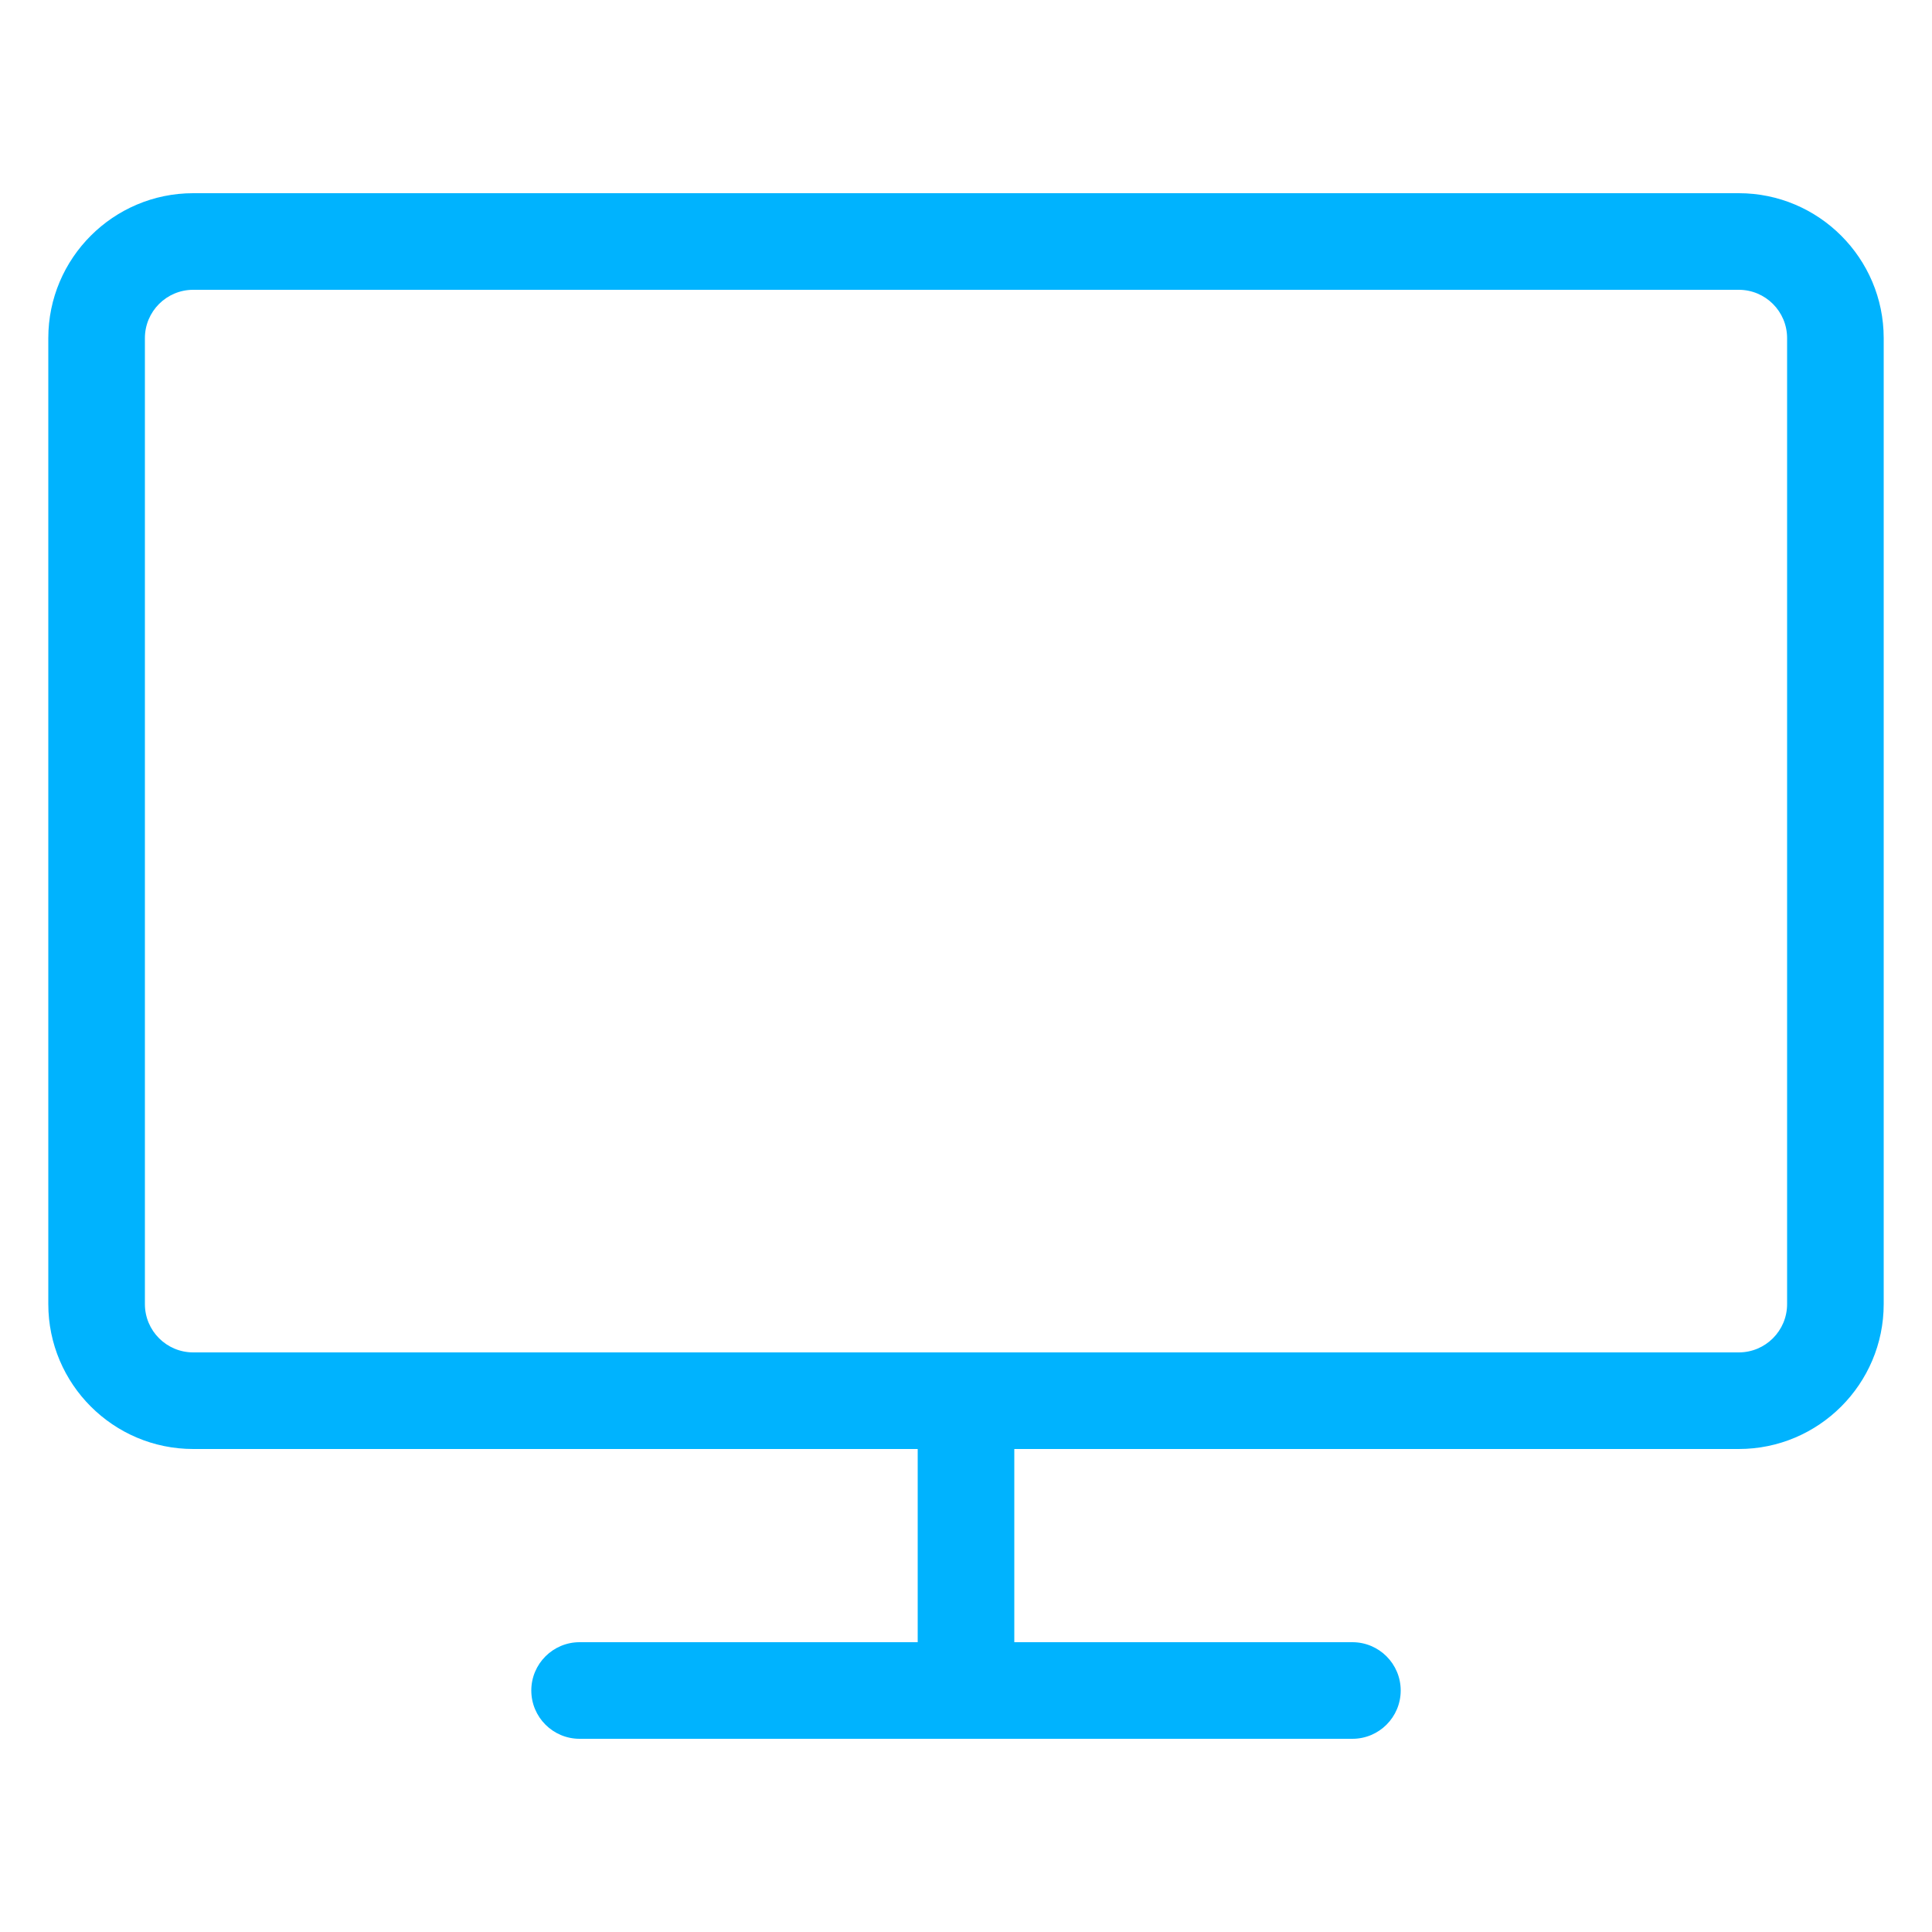 <?xml version="1.0" encoding="UTF-8" standalone="no"?>
<svg
   xmlns:dc="http://purl.org/dc/elements/1.1/"
   xmlns:cc="http://creativecommons.org/ns#"
   xmlns:rdf="http://www.w3.org/1999/02/22-rdf-syntax-ns#"
   xmlns:svg="http://www.w3.org/2000/svg"
   xmlns="http://www.w3.org/2000/svg"
   xmlns:sodipodi="http://sodipodi.sourceforge.net/DTD/sodipodi-0.dtd"
   xmlns:inkscape="http://www.inkscape.org/namespaces/inkscape"
   version="1.1"
   width="20"
   height="20"
   viewBox="0 0 20 20"
   id="svg176"
   sodipodi:docname="desktop.svg"
   inkscape:version="1.0.2 (e86c870879, 2021-01-15)">
  <defs
     id="defs180" />
  <sodipodi:namedview
     pagecolor="#ffffff"
     bordercolor="#666666"
     borderopacity="1"
     objecttolerance="10"
     gridtolerance="10"
     guidetolerance="10"
     inkscape:pageopacity="0"
     inkscape:pageshadow="2"
     inkscape:window-width="1328"
     inkscape:window-height="688"
     id="namedview178"
     showgrid="false"
     inkscape:zoom="23.65"
     inkscape:cx="-8.8909648"
     inkscape:cy="10"
     inkscape:window-x="19"
     inkscape:window-y="13"
     inkscape:window-maximized="0"
     inkscape:current-layer="svg176"
     inkscape:document-rotation="0" />
  <path
     fill="#00b3fe"
     d="M 18,2 H 2 C 1.173,2 0.5,2.673 0.5,3.5 v 10 C 0.5,14.327 1.173,15 2,15 h 7.5 v 2 H 6 C 5.724,17 5.5,17.224 5.5,17.5 5.5,17.776 5.724,18 6,18 h 8 c 0.276,0 0.5,-0.224 0.5,-0.5 C 14.5,17.224 14.276,17 14,17 H 10.5 V 15 H 18 c 0.827,0 1.5,-0.673 1.5,-1.5 V 3.5 C 19.5,2.673 18.827,2 18,2 Z m 0.5,11.5 C 18.5,13.776 18.276,14 18,14 H 2 C 1.724,14 1.5,13.776 1.5,13.5 V 3.5 C 1.5,3.224 1.724,3 2,3 h 16 c 0.276,0 0.5,0.224 0.5,0.5 z"
     id="path174" />
</svg>
